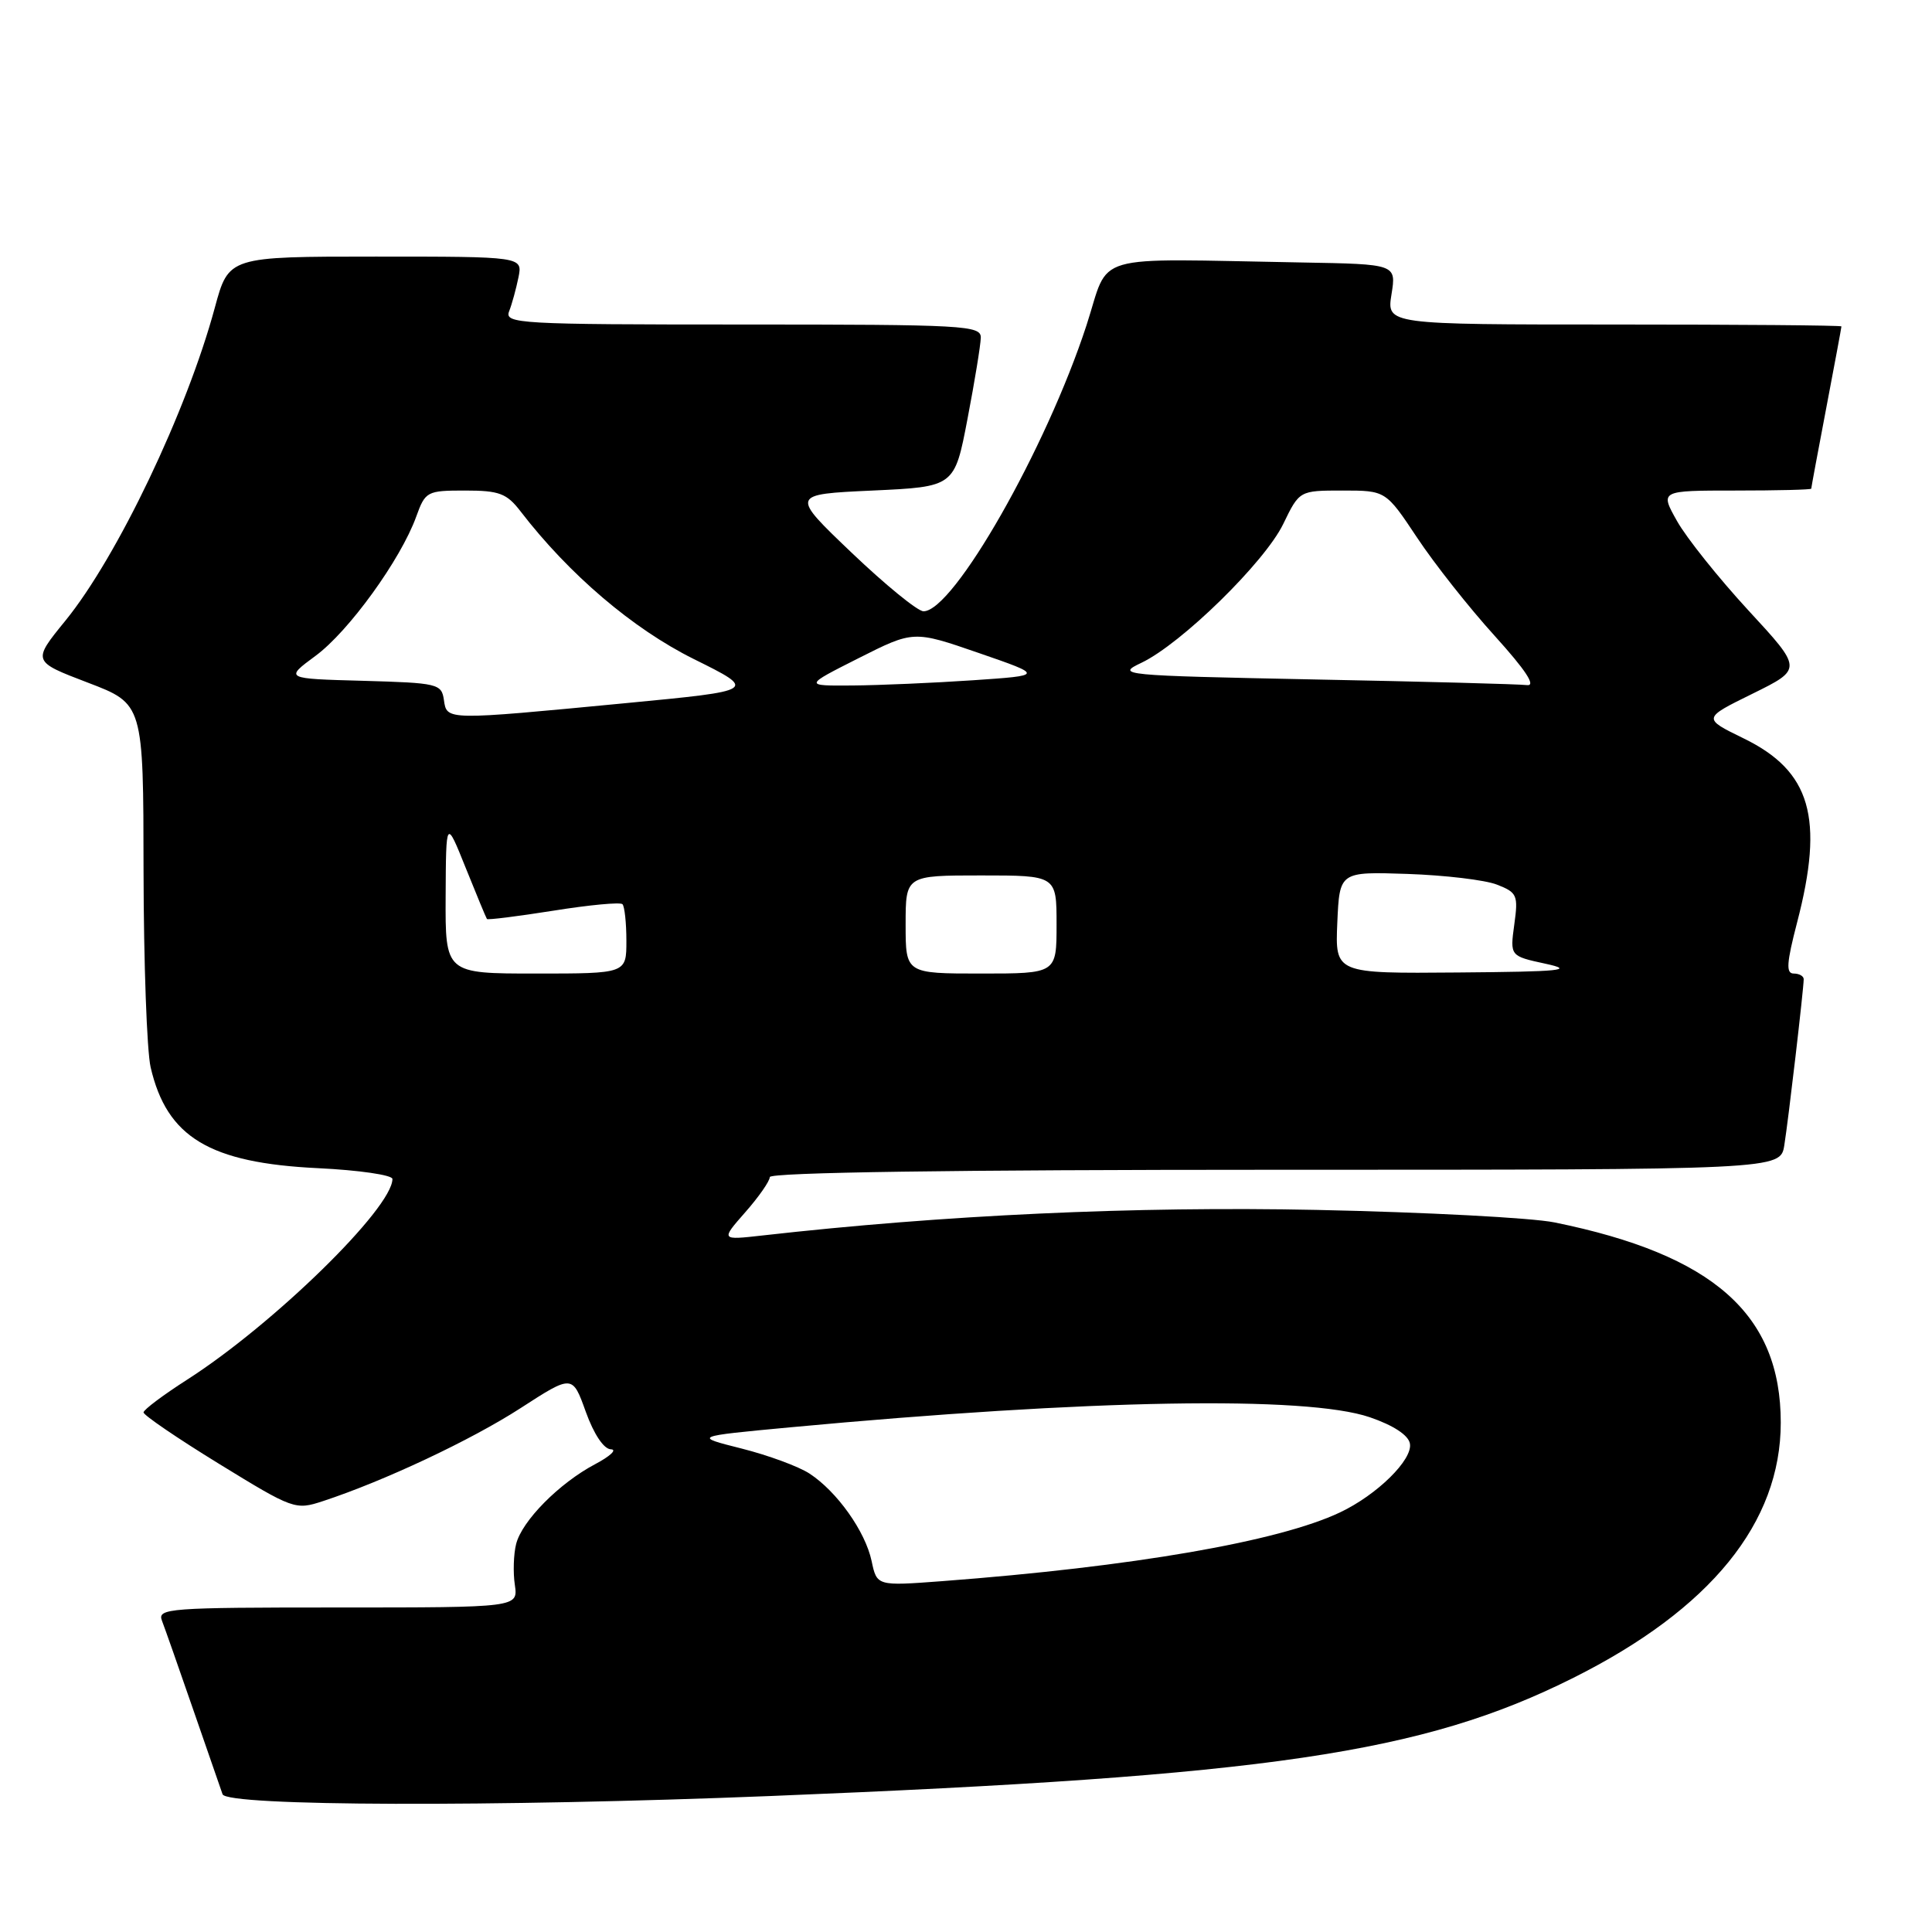 <?xml version="1.0" encoding="UTF-8" standalone="no"?>
<!DOCTYPE svg PUBLIC "-//W3C//DTD SVG 1.1//EN" "http://www.w3.org/Graphics/SVG/1.1/DTD/svg11.dtd" >
<svg xmlns="http://www.w3.org/2000/svg" xmlns:xlink="http://www.w3.org/1999/xlink" version="1.1" viewBox="0 0 256 256">
 <g >
 <path fill="currentColor"
d=" M 102.14 237.98 C 168.11 235.33 188.51 232.33 208.50 222.31 C 226.67 213.21 235.96 201.77 235.96 188.50 C 235.96 174.15 227.03 166.26 206.00 161.98 C 202.97 161.36 188.80 160.62 174.50 160.32 C 150.34 159.82 125.07 160.99 101.00 163.71 C 95.50 164.33 95.50 164.33 98.75 160.63 C 100.54 158.60 102.00 156.50 102.00 155.97 C 102.00 155.35 126.59 155.00 168.95 155.00 C 235.91 155.00 235.91 155.00 236.43 151.75 C 236.97 148.39 238.99 131.08 239.00 129.75 C 239.00 129.34 238.41 129.00 237.68 129.00 C 236.63 129.00 236.73 127.61 238.12 122.25 C 241.74 108.37 239.95 102.18 231.04 97.84 C 225.59 95.18 225.59 95.18 232.22 91.92 C 238.85 88.65 238.85 88.65 231.67 80.88 C 227.73 76.60 223.47 71.28 222.22 69.05 C 219.94 65.00 219.94 65.00 229.97 65.00 C 235.49 65.00 240.00 64.89 240.00 64.75 C 240.00 64.61 240.90 59.77 242.00 54.00 C 243.10 48.23 244.00 43.39 244.00 43.25 C 244.00 43.11 230.44 43.00 213.87 43.00 C 183.74 43.00 183.74 43.00 184.38 39.00 C 185.02 35.00 185.02 35.00 172.51 34.78 C 143.97 34.28 147.14 33.36 143.97 43.09 C 138.64 59.43 126.35 81.00 122.37 81.00 C 121.60 81.00 117.33 77.51 112.86 73.25 C 104.74 65.50 104.74 65.50 115.61 65.00 C 126.48 64.50 126.48 64.50 128.20 55.50 C 129.15 50.55 129.94 45.71 129.96 44.75 C 130.00 43.12 127.84 43.00 98.39 43.00 C 68.70 43.00 66.83 42.89 67.46 41.25 C 67.84 40.29 68.39 38.26 68.70 36.75 C 69.25 34.00 69.25 34.00 49.77 34.00 C 30.30 34.00 30.30 34.00 28.47 40.75 C 24.76 54.49 15.54 73.80 8.66 82.25 C 4.27 87.64 4.27 87.64 11.63 90.45 C 19.00 93.26 19.00 93.26 19.02 115.38 C 19.04 127.55 19.46 139.27 19.96 141.42 C 22.11 150.70 27.76 154.10 42.16 154.79 C 47.57 155.05 52.00 155.70 52.00 156.22 C 52.00 160.08 36.23 175.50 24.77 182.83 C 21.62 184.85 19.03 186.79 19.02 187.15 C 19.01 187.51 23.51 190.58 29.03 193.97 C 38.85 200.00 39.14 200.11 42.78 198.91 C 50.86 196.26 62.43 190.82 68.97 186.59 C 75.85 182.14 75.85 182.14 77.62 187.07 C 78.69 190.04 80.01 192.02 80.95 192.04 C 81.80 192.07 80.86 192.95 78.86 194.01 C 74.11 196.52 69.16 201.52 68.39 204.59 C 68.05 205.93 67.97 208.37 68.22 210.01 C 68.65 213.00 68.65 213.00 44.72 213.00 C 22.34 213.00 20.83 213.11 21.46 214.75 C 21.83 215.71 23.69 221.00 25.59 226.50 C 27.49 232.00 29.24 237.06 29.49 237.75 C 30.06 239.34 65.57 239.45 102.14 237.98 Z  M 115.49 206.83 C 114.65 202.91 110.92 197.65 107.27 195.26 C 105.84 194.32 101.79 192.83 98.27 191.94 C 91.87 190.33 91.87 190.33 104.68 189.13 C 144.43 185.42 173.08 184.92 181.50 187.79 C 184.62 188.86 186.62 190.16 186.82 191.28 C 187.22 193.40 182.48 198.07 177.56 200.40 C 169.43 204.26 150.11 207.60 124.85 209.51 C 116.19 210.16 116.19 210.16 115.49 206.83 Z  M 59.05 118.75 C 59.10 108.50 59.10 108.50 61.71 115.00 C 63.15 118.58 64.41 121.62 64.52 121.77 C 64.62 121.92 68.59 121.42 73.33 120.67 C 78.07 119.91 82.19 119.52 82.48 119.81 C 82.76 120.10 83.00 122.28 83.00 124.67 C 83.00 129.00 83.00 129.00 71.00 129.00 C 59.00 129.00 59.00 129.00 59.05 118.75 Z  M 120.00 122.50 C 120.00 116.00 120.00 116.00 130.00 116.00 C 140.00 116.00 140.00 116.00 140.00 122.50 C 140.00 129.00 140.00 129.00 130.00 129.00 C 120.00 129.00 120.00 129.00 120.00 122.50 Z  M 177.20 122.25 C 177.50 115.50 177.50 115.50 186.50 115.80 C 191.45 115.97 196.79 116.60 198.36 117.22 C 201.03 118.26 201.19 118.62 200.65 122.51 C 200.08 126.68 200.08 126.68 204.79 127.70 C 208.76 128.56 206.93 128.75 193.20 128.86 C 176.91 129.00 176.91 129.00 177.20 122.25 Z  M 58.82 92.75 C 58.51 90.60 58.02 90.49 48.10 90.21 C 37.71 89.93 37.71 89.93 41.80 86.91 C 46.19 83.69 53.10 74.14 55.15 68.46 C 56.36 65.11 56.57 65.00 61.63 65.00 C 66.15 65.00 67.14 65.37 68.97 67.75 C 75.41 76.12 83.85 83.31 91.92 87.32 C 100.35 91.50 100.35 91.50 82.92 93.17 C 59.01 95.46 59.21 95.47 58.82 92.75 Z  M 113.77 87.21 C 121.05 83.54 121.05 83.54 129.68 86.52 C 138.31 89.50 138.31 89.50 128.90 90.14 C 123.73 90.49 116.58 90.80 113.00 90.83 C 106.50 90.88 106.50 90.88 113.77 87.21 Z  M 174.11 90.03 C 148.46 89.51 147.82 89.45 151.25 87.82 C 156.54 85.30 167.58 74.49 170.03 69.44 C 172.18 65.00 172.18 65.00 177.90 65.00 C 183.62 65.00 183.62 65.00 187.78 71.25 C 190.06 74.69 194.68 80.54 198.05 84.25 C 202.18 88.82 203.57 90.93 202.33 90.78 C 201.32 90.65 188.62 90.31 174.11 90.03 Z "/>
</g>
</svg>